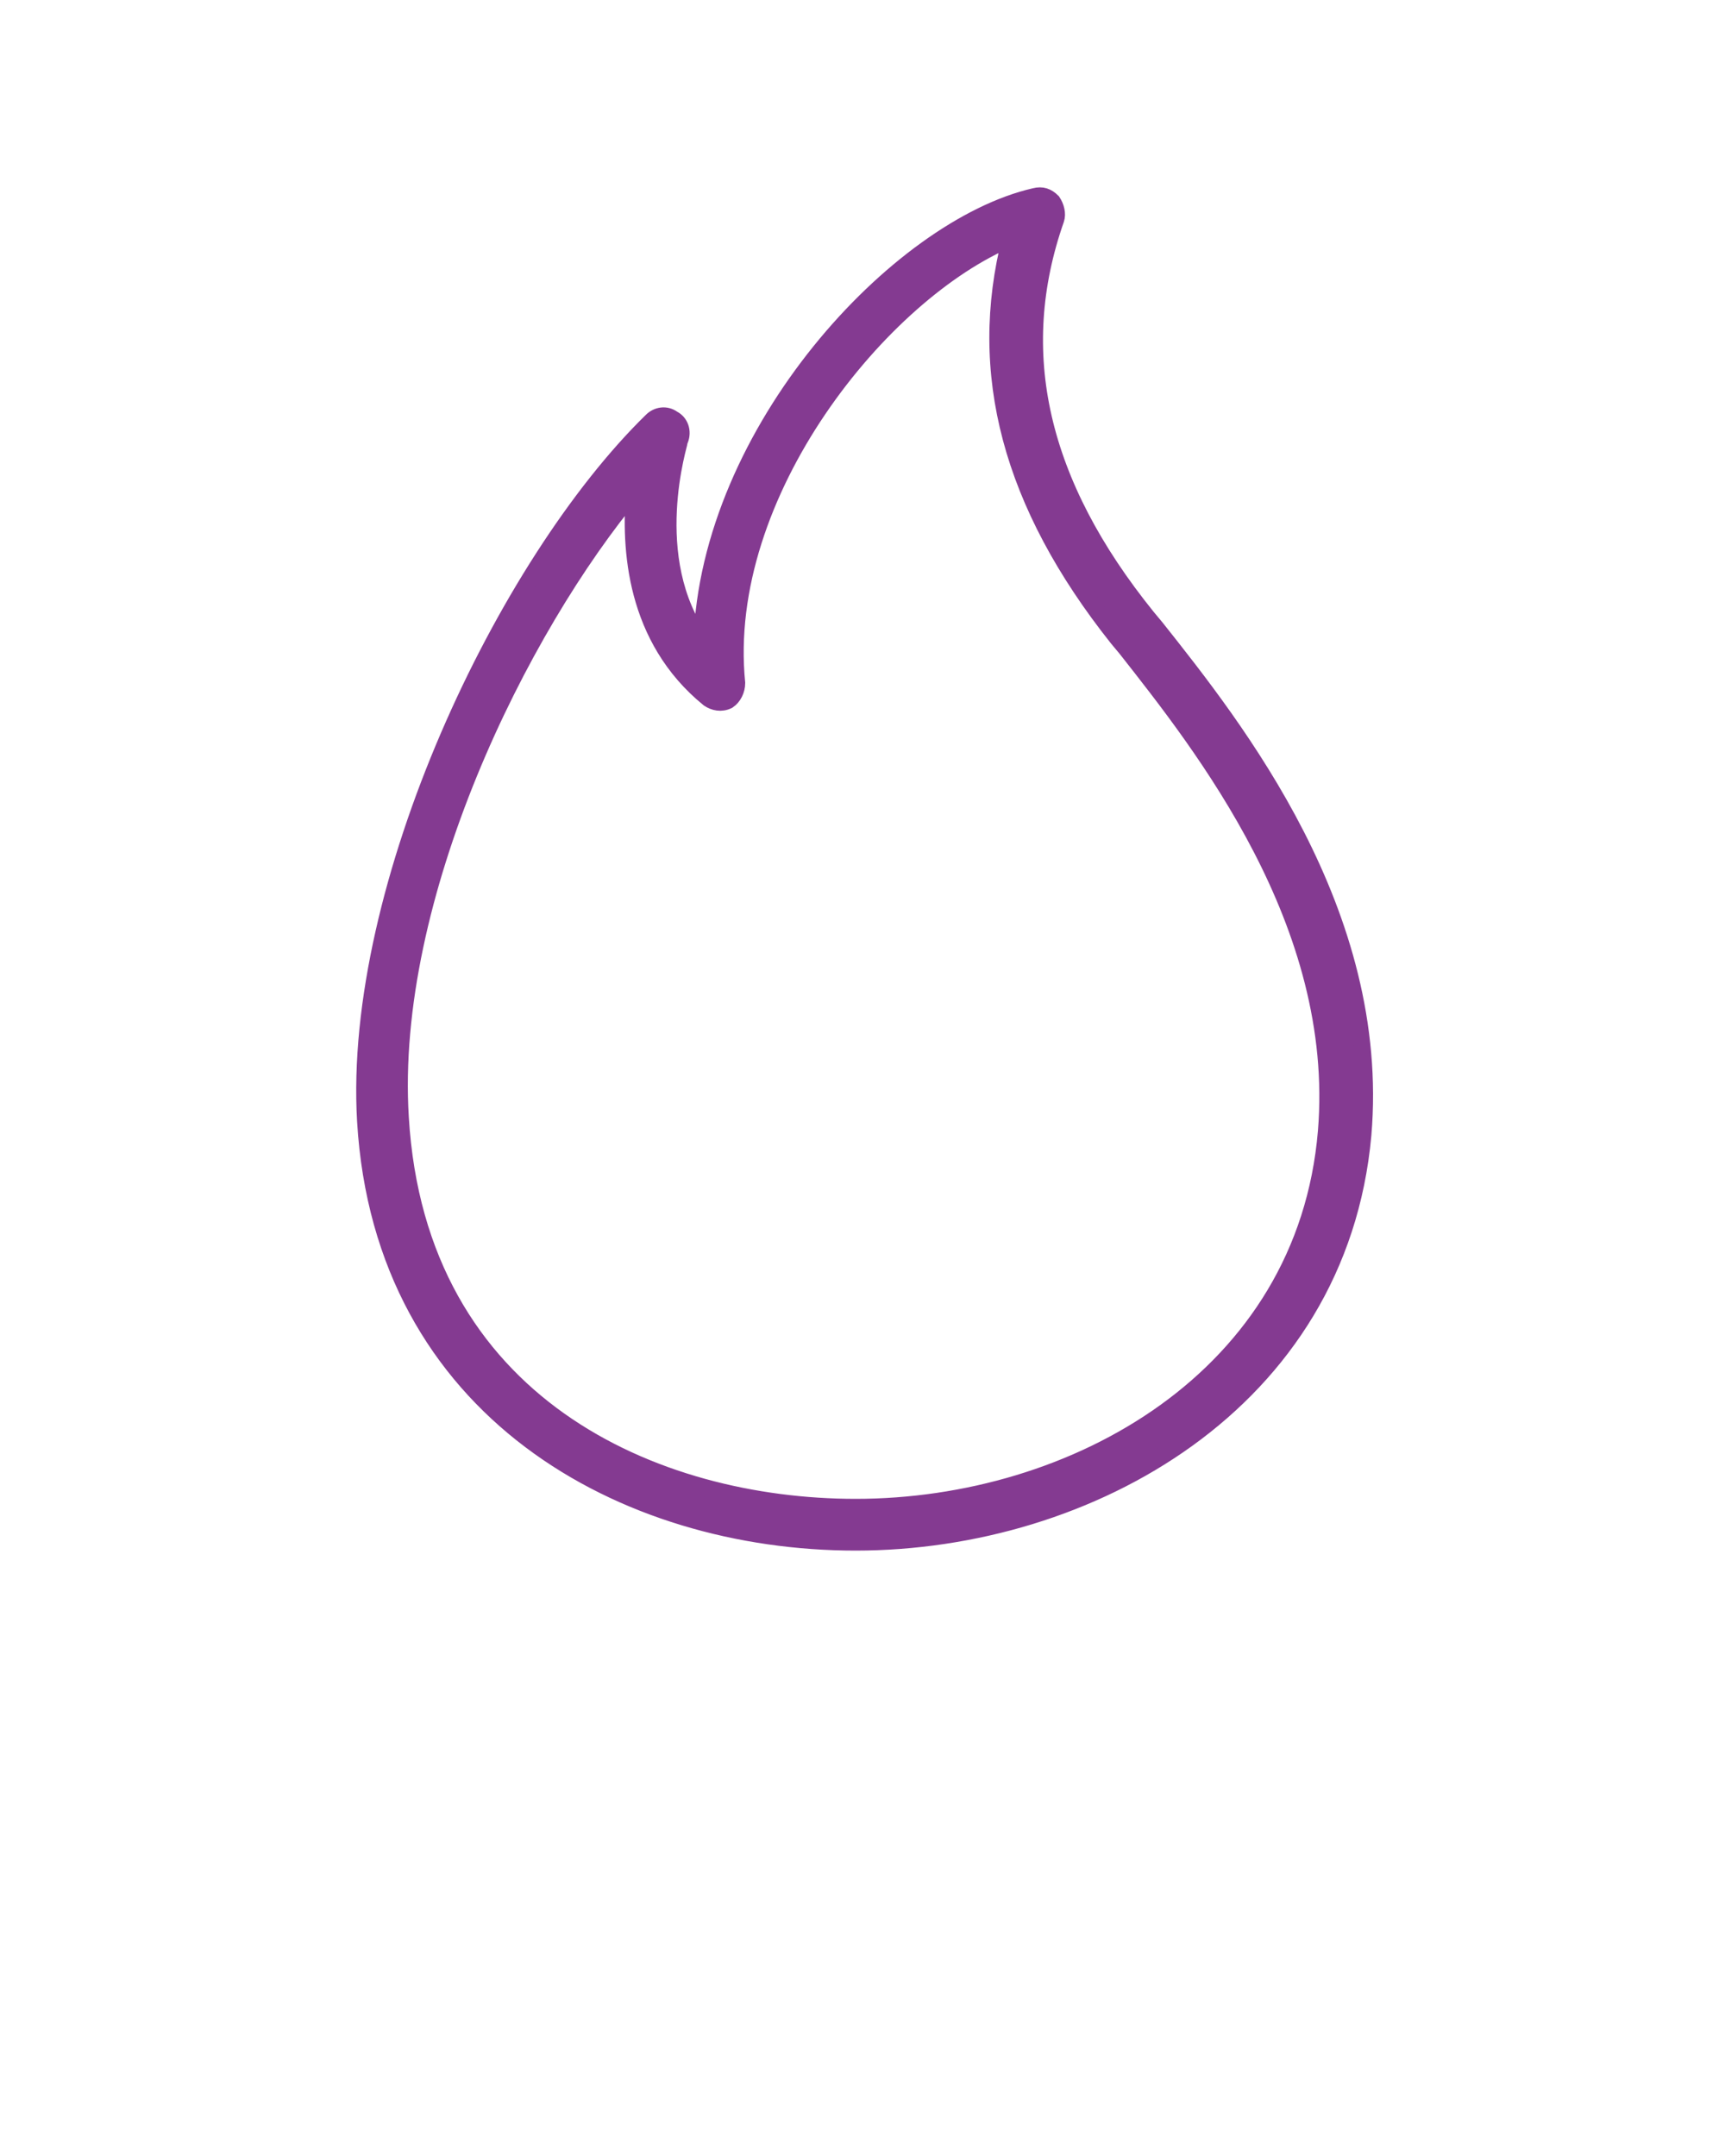 <svg xmlns="http://www.w3.org/2000/svg" xmlns:xlink="http://www.w3.org/1999/xlink" version="1.1" x="0px" y="0px" viewBox="0 0 100 125" style="enable-background:new 0 0 100 100;" xml:space="preserve" stroke="#843a91" fill="#843a91"><g><g><path d="M49.6,89.4c-13.4,0-27.4-7.6-28.4-24.4c-0.8-13.6,8.1-32.3,16.6-40.6c0.3-0.3,0.8-0.4,1.2-0.1c0.4,0.2,0.6,0.7,0.4,1.2    c0,0.1-2.2,6.9,1.3,11.7C41.1,25,52.1,13.2,60,11.4c0.4-0.1,0.7,0,1,0.3c0.2,0.3,0.3,0.7,0.2,1c-2.7,7.7-1,15.3,5.3,23.1l0.5,0.6    c4.6,5.8,13.1,16.5,12,29.4C77.6,81.3,63.1,89.4,49.6,89.4z M36.8,28.4C30.1,36.4,22.4,52,23.2,64.8c1,16.7,14.8,22.6,26.4,22.6    c12.7,0,26.1-7.5,27.3-21.8c1-12.1-7.2-22.4-11.6-28L64.8,37c-6.2-7.8-8.2-15.4-6.2-23.2c-7.5,3.1-17,14.8-15.9,25.8    c0,0.4-0.2,0.8-0.5,1c-0.4,0.2-0.8,0.1-1.1-0.1C36.8,37,36.5,31.8,36.8,28.4z"/></g></g></svg>